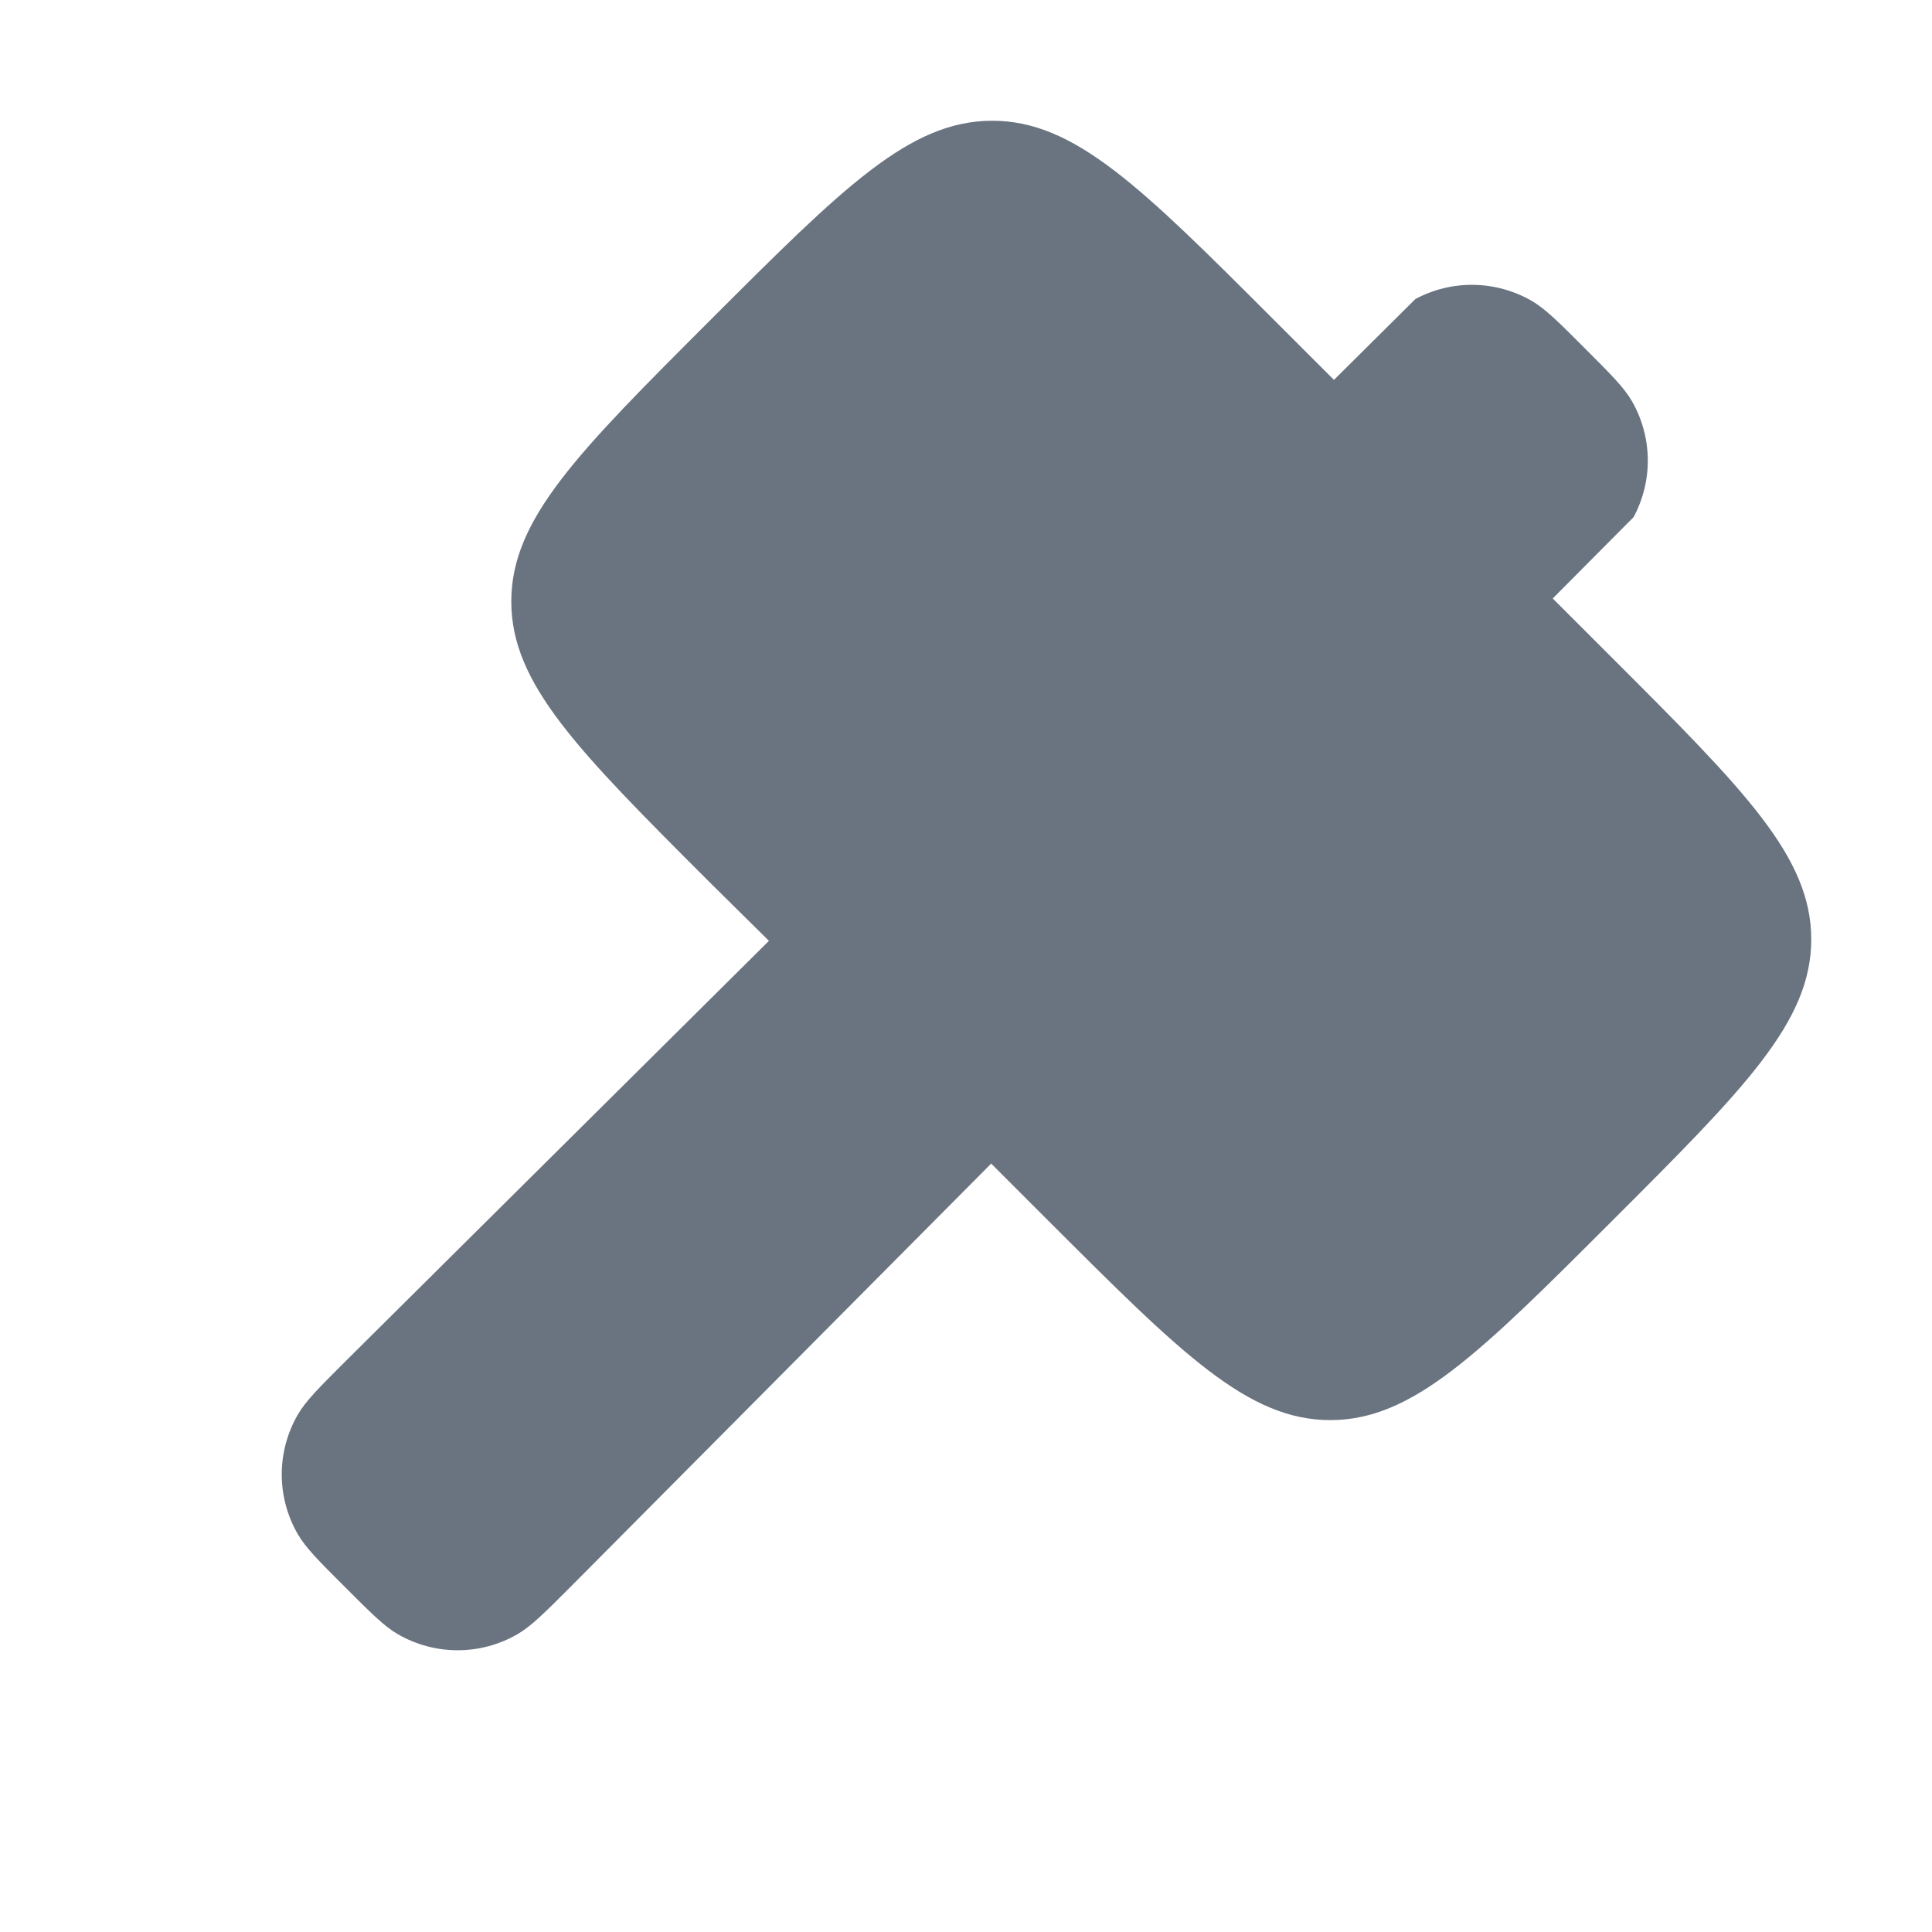 <svg width="48" height="48" viewBox="0 0 48 48" fill="none" xmlns="http://www.w3.org/2000/svg">
<path d="M17.653 7.948C20.953 4.649 22.602 3 24.652 3C26.703 3 28.352 4.649 31.651 7.948L33.142 9.438L35.165 7.429C35.611 7.19 36.109 7.069 36.615 7.077C37.12 7.085 37.615 7.222 38.053 7.474C38.391 7.67 38.718 7.995 39.368 8.647L39.393 8.672C40.026 9.305 40.347 9.626 40.541 9.96C40.794 10.397 40.931 10.892 40.939 11.398C40.947 11.903 40.825 12.402 40.586 12.848L38.577 14.869L40.052 16.343C43.35 19.64 45 21.289 45 23.339C45 25.387 43.35 27.037 40.05 30.335C36.75 33.633 35.1 35.282 33.051 35.282C31 35.282 29.351 33.633 26.052 30.335L24.626 28.909L14.17 39.43C13.52 40.08 13.193 40.407 12.855 40.602C12.404 40.863 11.892 41 11.37 41C10.849 41 10.337 40.863 9.886 40.602C9.55 40.409 9.229 40.088 8.596 39.455L8.571 39.43C7.919 38.78 7.594 38.453 7.398 38.115C7.137 37.664 7 37.152 7 36.631C7 36.111 7.137 35.599 7.398 35.148C7.594 34.809 7.919 34.484 8.571 33.833L19.104 23.375L17.651 21.939L17.637 21.925C14.35 18.638 12.703 16.991 12.703 14.943C12.703 12.895 14.353 11.246 17.653 7.948Z" fill="#6A7480"/>
</svg>
